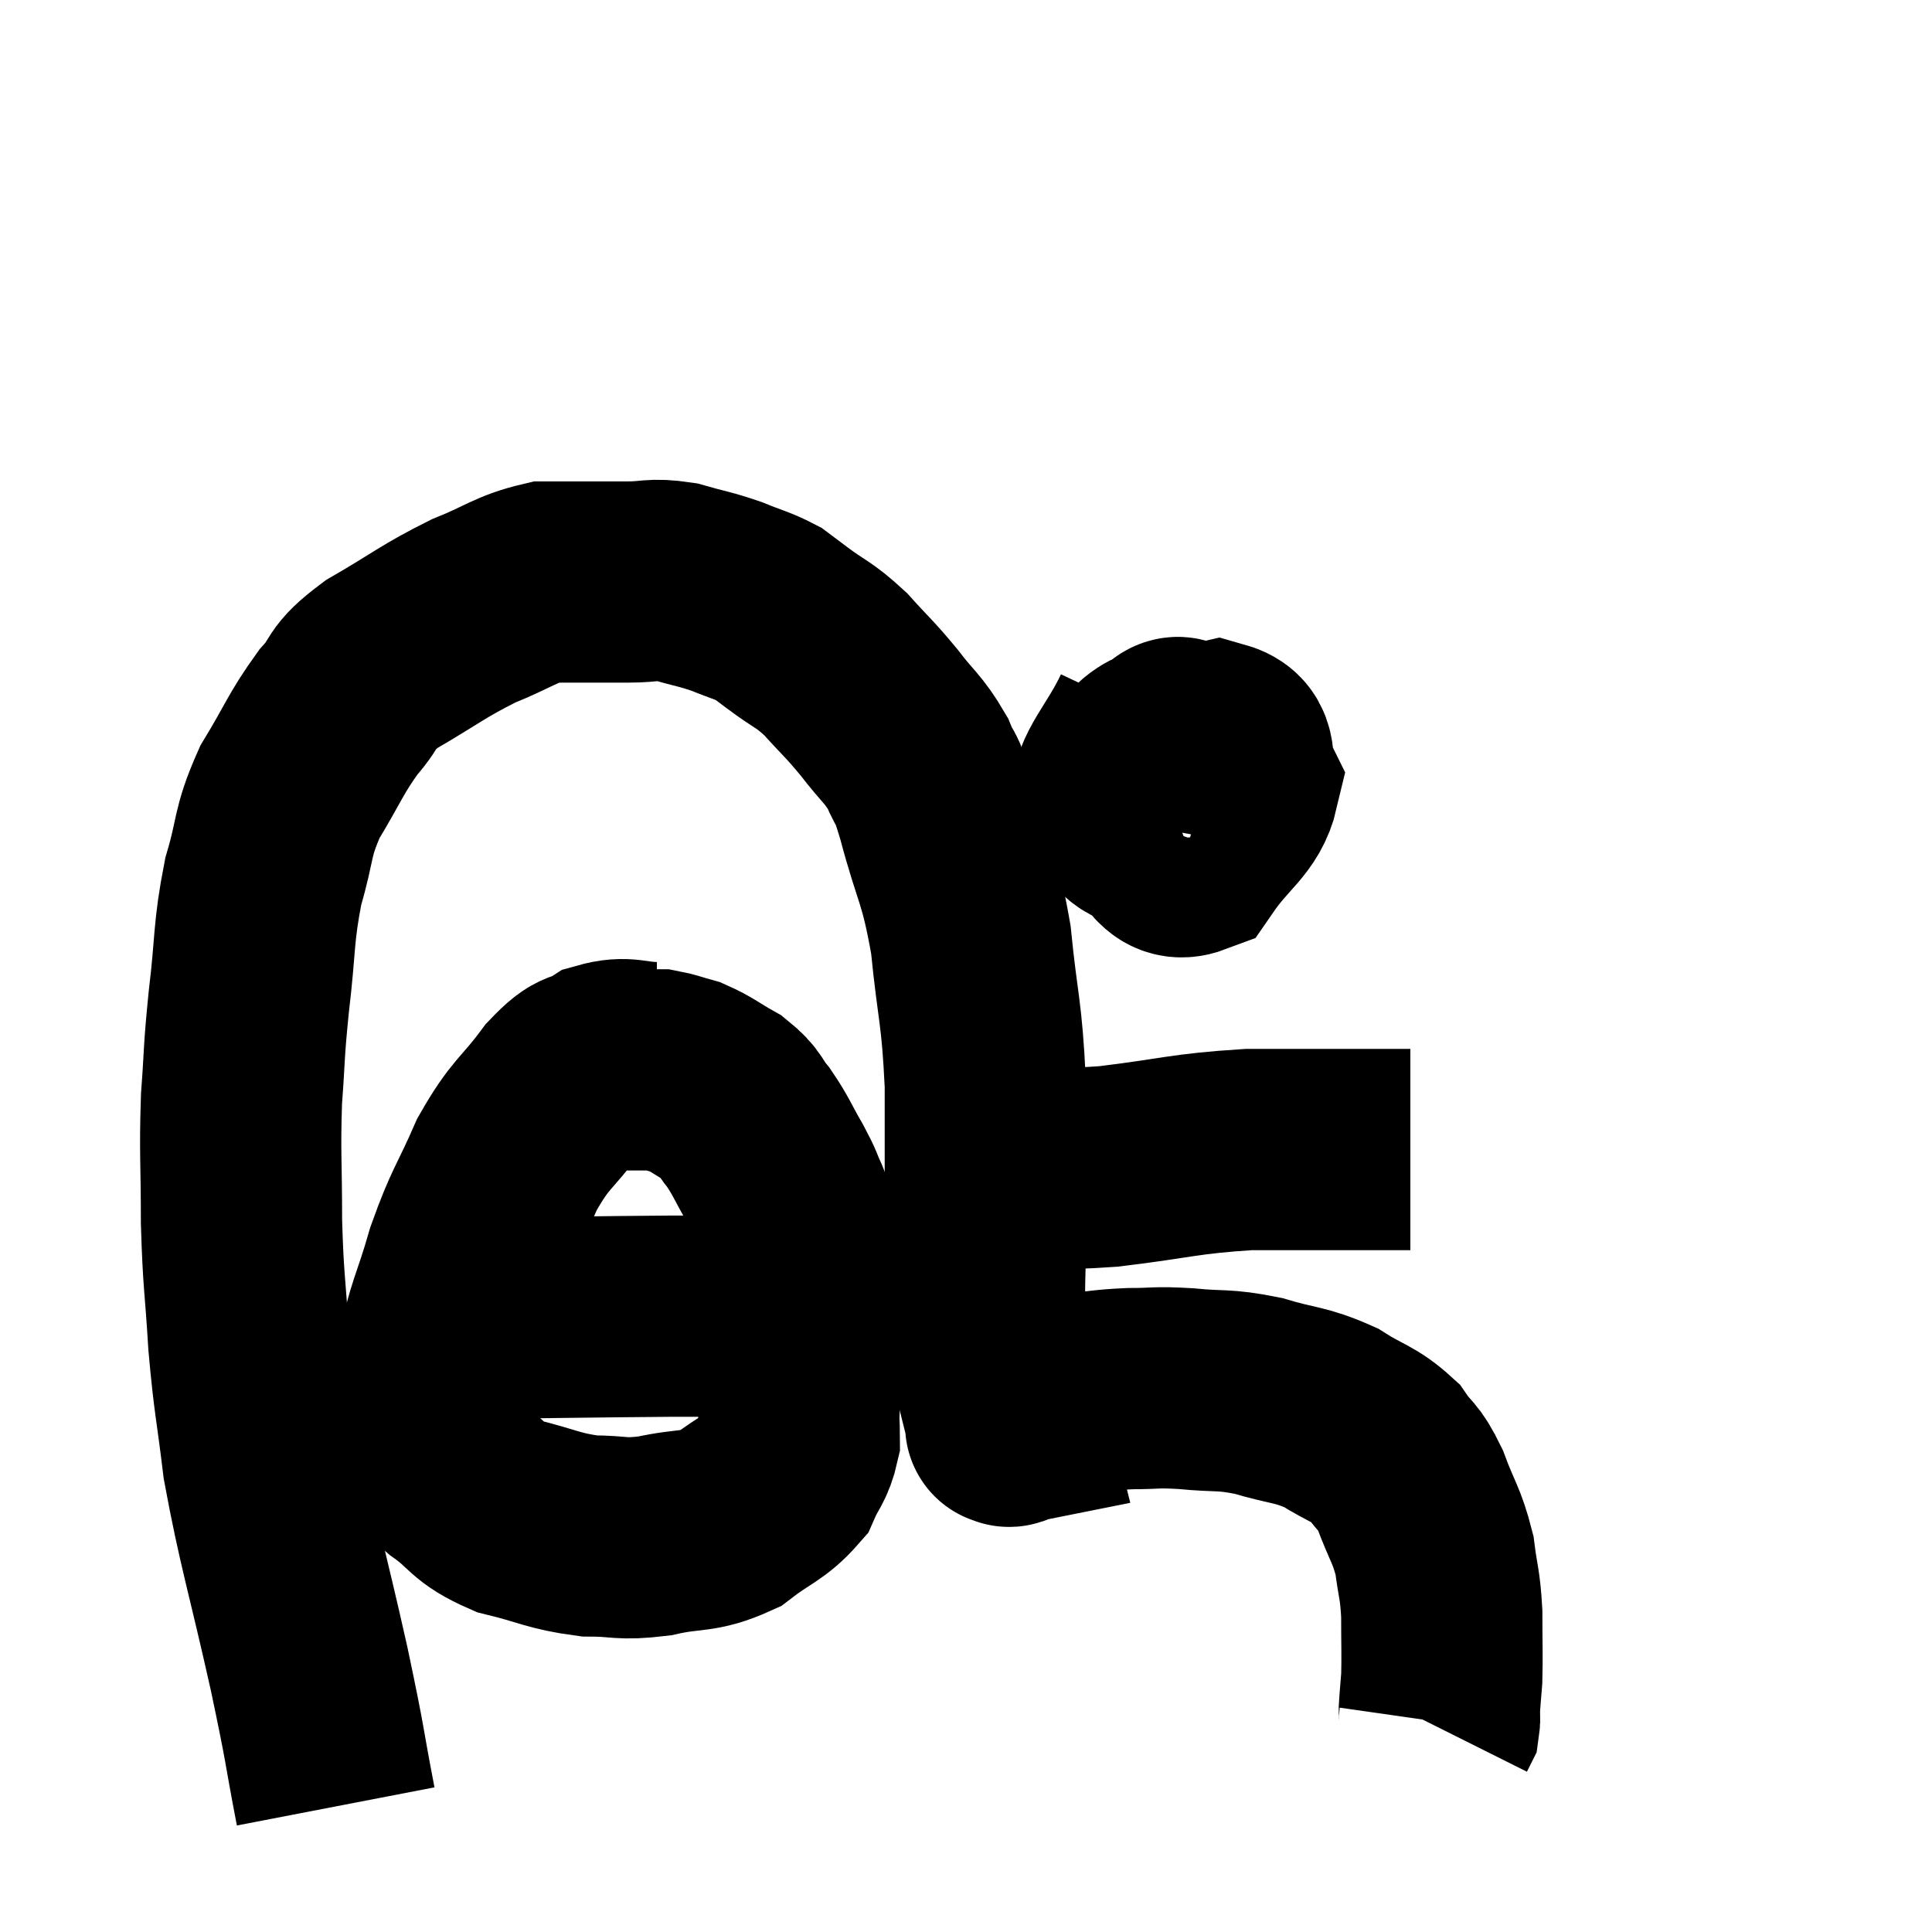 <svg width="48" height="48" viewBox="0 0 48 48" xmlns="http://www.w3.org/2000/svg"><path d="M 8.34 44.88 C 8.01 43.17, 8.13 43.59, 7.68 41.46 C 7.11 38.91, 6.915 38.385, 6.54 36.36 C 6.36 34.86, 6.315 34.86, 6.18 33.36 C 6.09 31.86, 6.045 31.875, 6 30.36 C 6 28.83, 5.955 28.665, 6 27.3 C 6.09 26.1, 6.045 26.25, 6.18 24.9 C 6.36 23.4, 6.285 23.205, 6.54 21.9 C 6.87 20.79, 6.735 20.73, 7.2 19.68 C 7.8 18.69, 7.83 18.495, 8.4 17.7 C 8.94 17.1, 8.64 17.13, 9.48 16.5 C 10.62 15.84, 10.74 15.69, 11.76 15.18 C 12.66 14.82, 12.795 14.64, 13.56 14.46 C 14.19 14.46, 14.31 14.46, 14.82 14.46 C 15.21 14.46, 15.105 14.46, 15.6 14.46 C 16.2 14.46, 16.185 14.37, 16.8 14.46 C 17.43 14.64, 17.49 14.625, 18.06 14.82 C 18.57 15.03, 18.705 15.045, 19.08 15.24 C 19.32 15.42, 19.14 15.285, 19.56 15.6 C 20.16 16.05, 20.19 15.975, 20.76 16.5 C 21.3 17.1, 21.33 17.085, 21.84 17.7 C 22.32 18.33, 22.44 18.345, 22.8 18.96 C 23.04 19.56, 22.95 19.065, 23.28 20.16 C 23.7 21.75, 23.82 21.645, 24.12 23.34 C 24.3 25.14, 24.39 25.08, 24.48 26.94 C 24.48 28.86, 24.48 29.34, 24.48 30.78 C 24.48 31.74, 24.435 31.905, 24.48 32.7 C 24.57 33.33, 24.555 33.405, 24.66 33.96 C 24.78 34.44, 24.81 34.56, 24.9 34.92 C 24.96 35.16, 24.99 35.28, 25.02 35.4 C 25.02 35.4, 25.02 35.4, 25.02 35.4 C 25.02 35.4, 24.945 35.415, 25.02 35.4 C 25.17 35.37, 24.885 35.535, 25.32 35.34 C 26.04 34.98, 26.07 34.83, 26.76 34.62 C 27.42 34.56, 27.405 34.53, 28.08 34.5 C 28.77 34.5, 28.665 34.455, 29.46 34.5 C 30.36 34.59, 30.36 34.5, 31.26 34.68 C 32.16 34.95, 32.28 34.875, 33.06 35.22 C 33.72 35.64, 33.885 35.61, 34.38 36.06 C 34.71 36.54, 34.725 36.375, 35.04 37.02 C 35.34 37.83, 35.445 37.875, 35.64 38.64 C 35.73 39.36, 35.775 39.315, 35.82 40.08 C 35.82 40.89, 35.835 41.1, 35.82 41.7 C 35.79 42.09, 35.775 42.21, 35.76 42.48 C 35.76 42.63, 35.775 42.675, 35.76 42.78 L 35.7 42.9" fill="none" stroke="black" stroke-width="5"></path><path d="M 28.62 17.82 C 28.11 18.9, 27.6 19.29, 27.6 19.98 C 28.11 20.28, 28.11 20.61, 28.62 20.58 C 29.13 20.22, 29.355 20.325, 29.64 19.86 C 29.7 19.29, 29.91 19.065, 29.76 18.72 C 29.4 18.6, 29.385 18.06, 29.04 18.48 C 28.71 19.44, 28.245 19.71, 28.38 20.4 C 28.98 20.82, 28.98 21.465, 29.58 21.24 C 30.18 20.37, 30.615 20.205, 30.78 19.5 C 30.51 18.96, 30.825 18.585, 30.24 18.42 C 29.34 18.63, 28.965 18.33, 28.44 18.84 L 28.14 20.46" fill="none" stroke="black" stroke-width="5"></path><path d="M 24.3 28.92 C 24.66 28.95, 24.21 28.965, 25.02 28.98 C 26.28 28.98, 26.04 29.085, 27.54 28.98 C 29.28 28.77, 29.385 28.665, 31.02 28.56 C 32.55 28.56, 33.075 28.56, 34.08 28.56 C 34.56 28.56, 34.8 28.56, 35.04 28.56 L 35.04 28.56" fill="none" stroke="black" stroke-width="5"></path><path d="M 16.32 26.4 C 15.66 26.4, 15.585 26.235, 15 26.4 C 14.49 26.73, 14.58 26.43, 13.98 27.06 C 13.29 27.99, 13.2 27.87, 12.6 28.92 C 12.09 30.09, 12.015 30.045, 11.58 31.26 C 11.22 32.52, 11.085 32.595, 10.86 33.78 C 10.77 34.89, 10.59 35.28, 10.68 36 C 10.95 36.33, 10.725 36.24, 11.22 36.66 C 11.94 37.17, 11.805 37.305, 12.66 37.68 C 13.65 37.92, 13.74 38.04, 14.64 38.16 C 15.45 38.16, 15.39 38.265, 16.26 38.16 C 17.19 37.95, 17.325 38.1, 18.12 37.74 C 18.78 37.23, 19.005 37.215, 19.44 36.72 C 19.65 36.24, 19.755 36.225, 19.86 35.76 C 19.86 35.31, 19.83 35.4, 19.86 34.86 C 19.92 34.23, 19.935 34.305, 19.98 33.6 C 20.01 32.82, 20.025 32.67, 20.04 32.04 C 20.04 31.56, 20.145 31.605, 20.04 31.08 C 19.83 30.51, 19.815 30.42, 19.62 29.94 C 19.44 29.55, 19.515 29.64, 19.26 29.16 C 18.93 28.59, 18.915 28.485, 18.6 28.02 C 18.3 27.66, 18.39 27.615, 18 27.3 C 17.52 27.03, 17.445 26.94, 17.04 26.76 C 16.71 26.67, 16.62 26.625, 16.38 26.58 C 16.23 26.58, 16.305 26.58, 16.08 26.58 L 15.48 26.58" fill="none" stroke="black" stroke-width="5"></path><path d="M 11.34 32.76 C 14.01 32.73, 14.745 32.715, 16.68 32.7 C 17.88 32.7, 18 32.7, 19.08 32.7 C 20.04 32.7, 20.4 32.7, 21 32.7 C 21.24 32.7, 21.36 32.7, 21.48 32.7 L 21.48 32.7" fill="none" stroke="black" stroke-width="5"></path></svg>